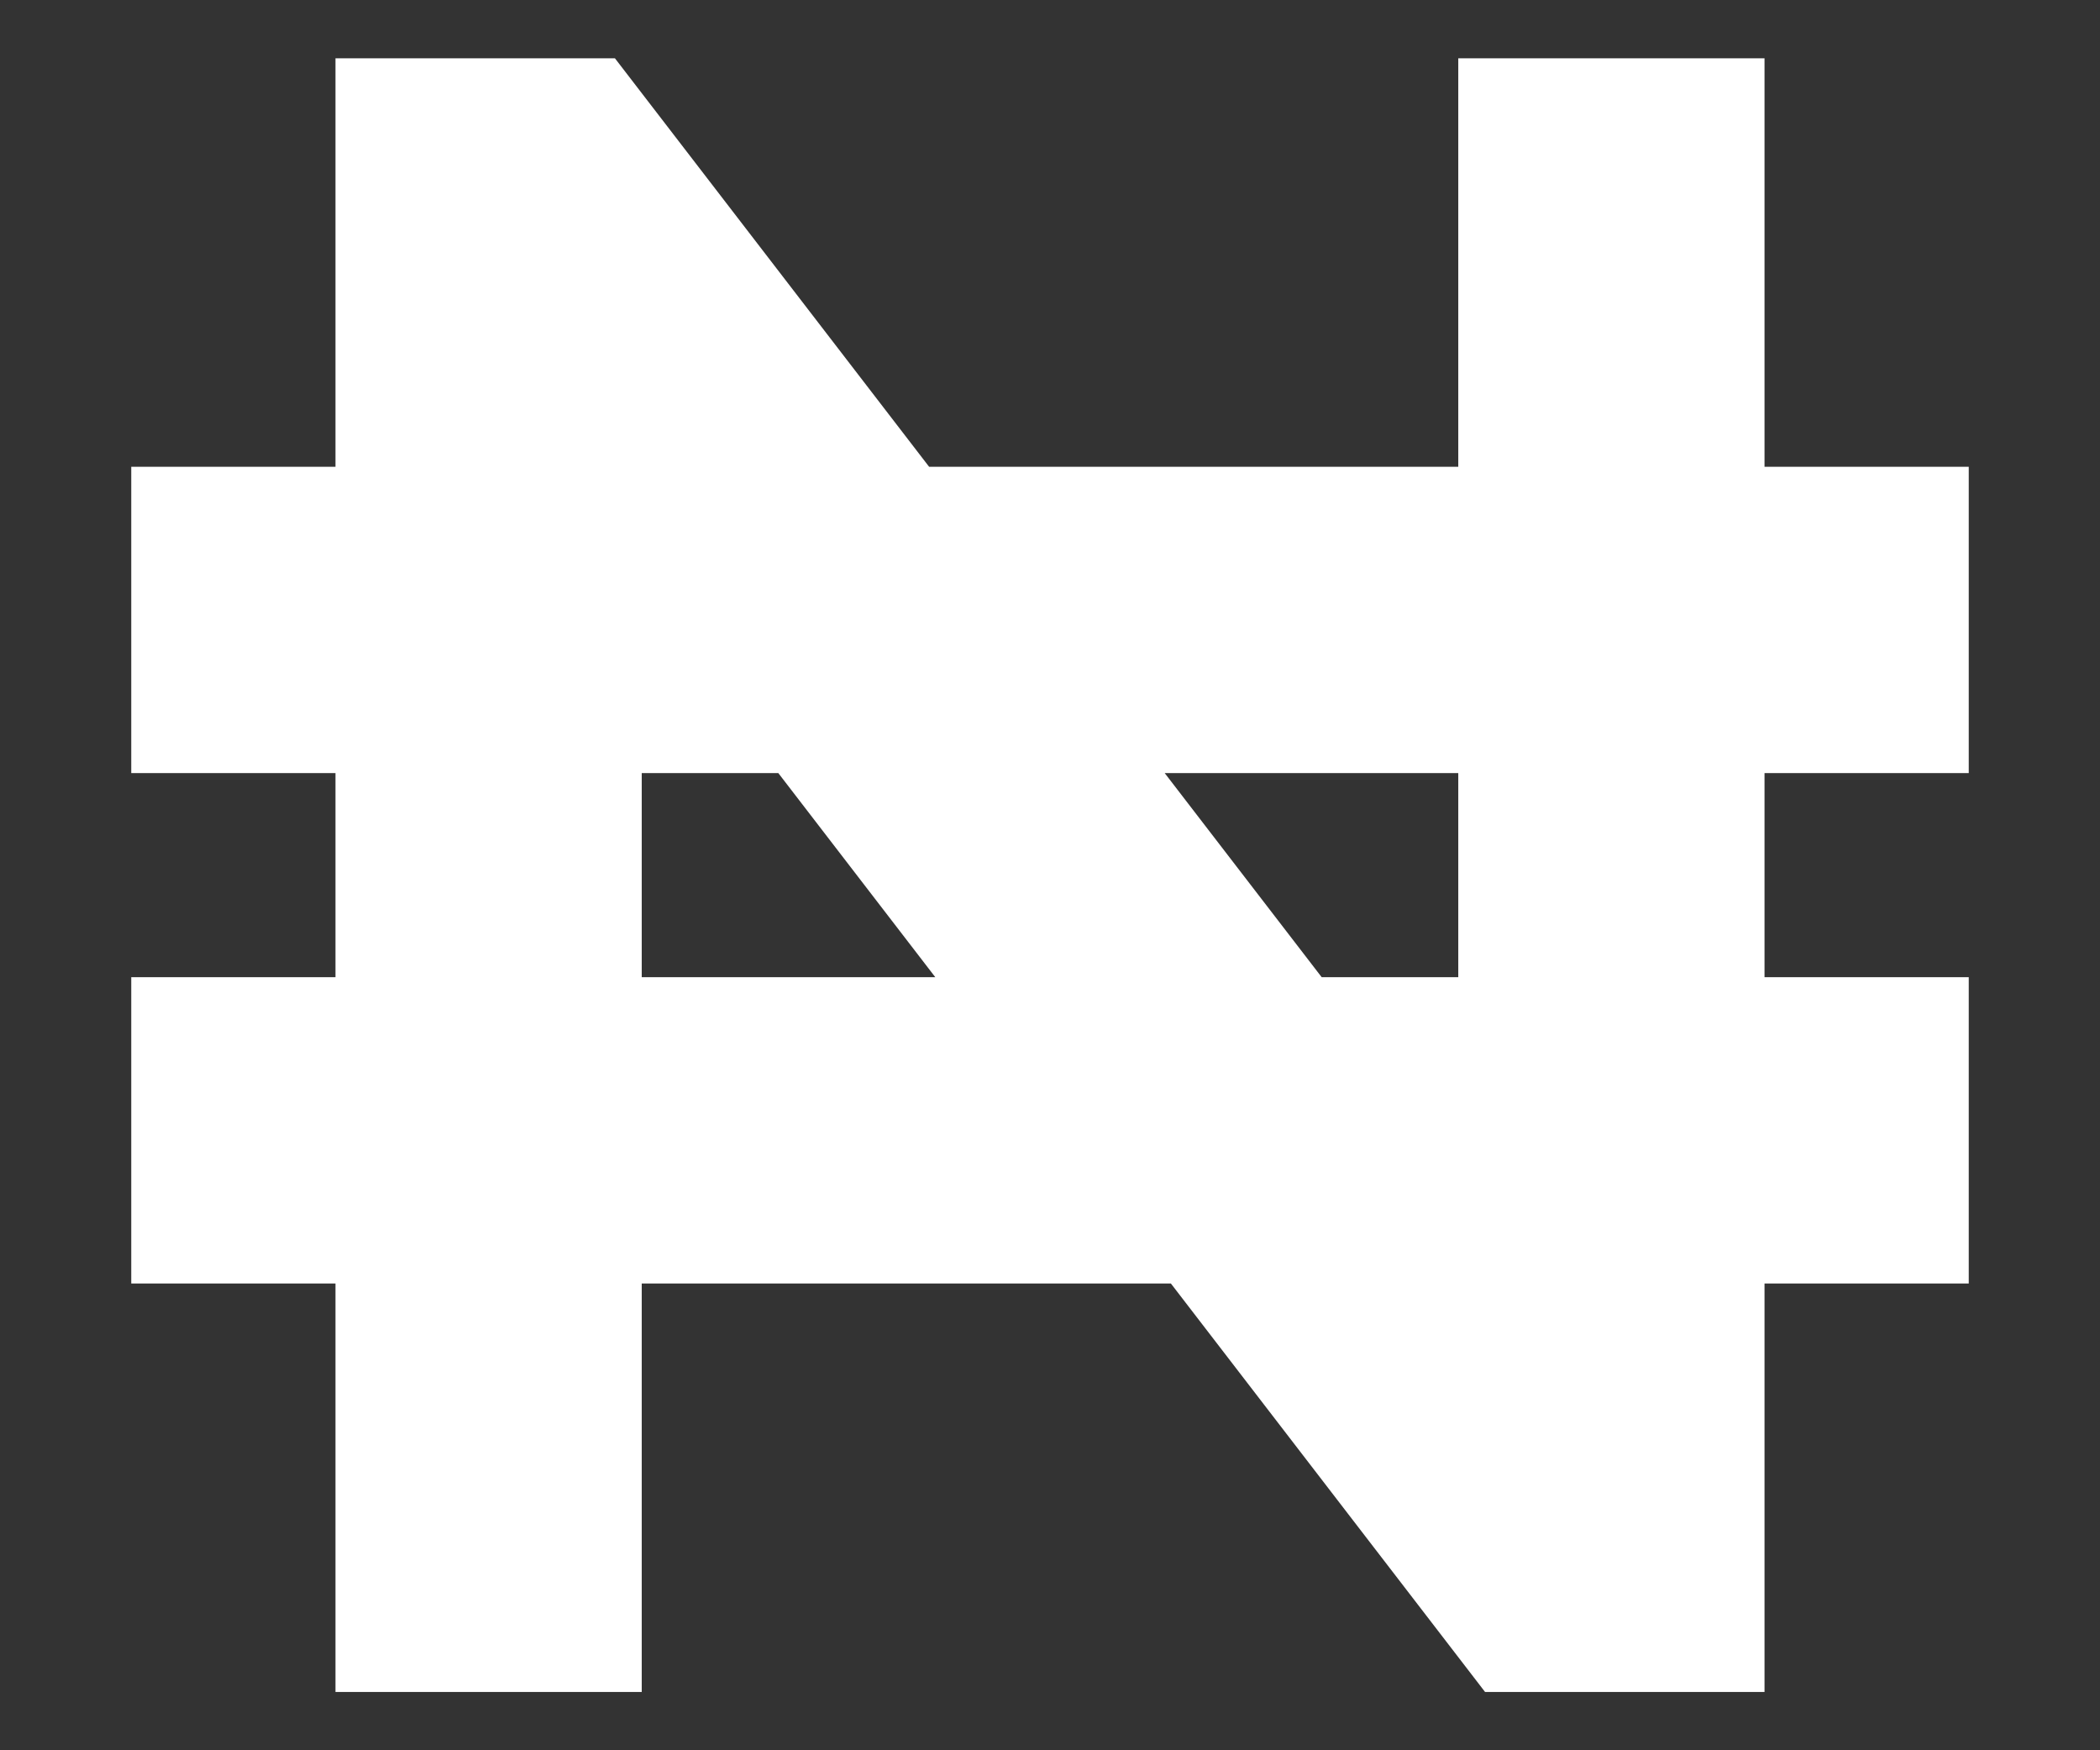 <svg width="12" height="10" viewBox="0 0 12 10" fill="none" xmlns="http://www.w3.org/2000/svg">
<rect x="0" y="0" width="12" height="10" fill="#333333" stroke="none"/>
<path id="Naira" d="M2.792 9.667V1.208H3.083L8.917 8.792H9.208V0.333M0.75 3.542H11.25M0.75 6.458H11.25" stroke="white" stroke-width="1.75"/>
</svg>
